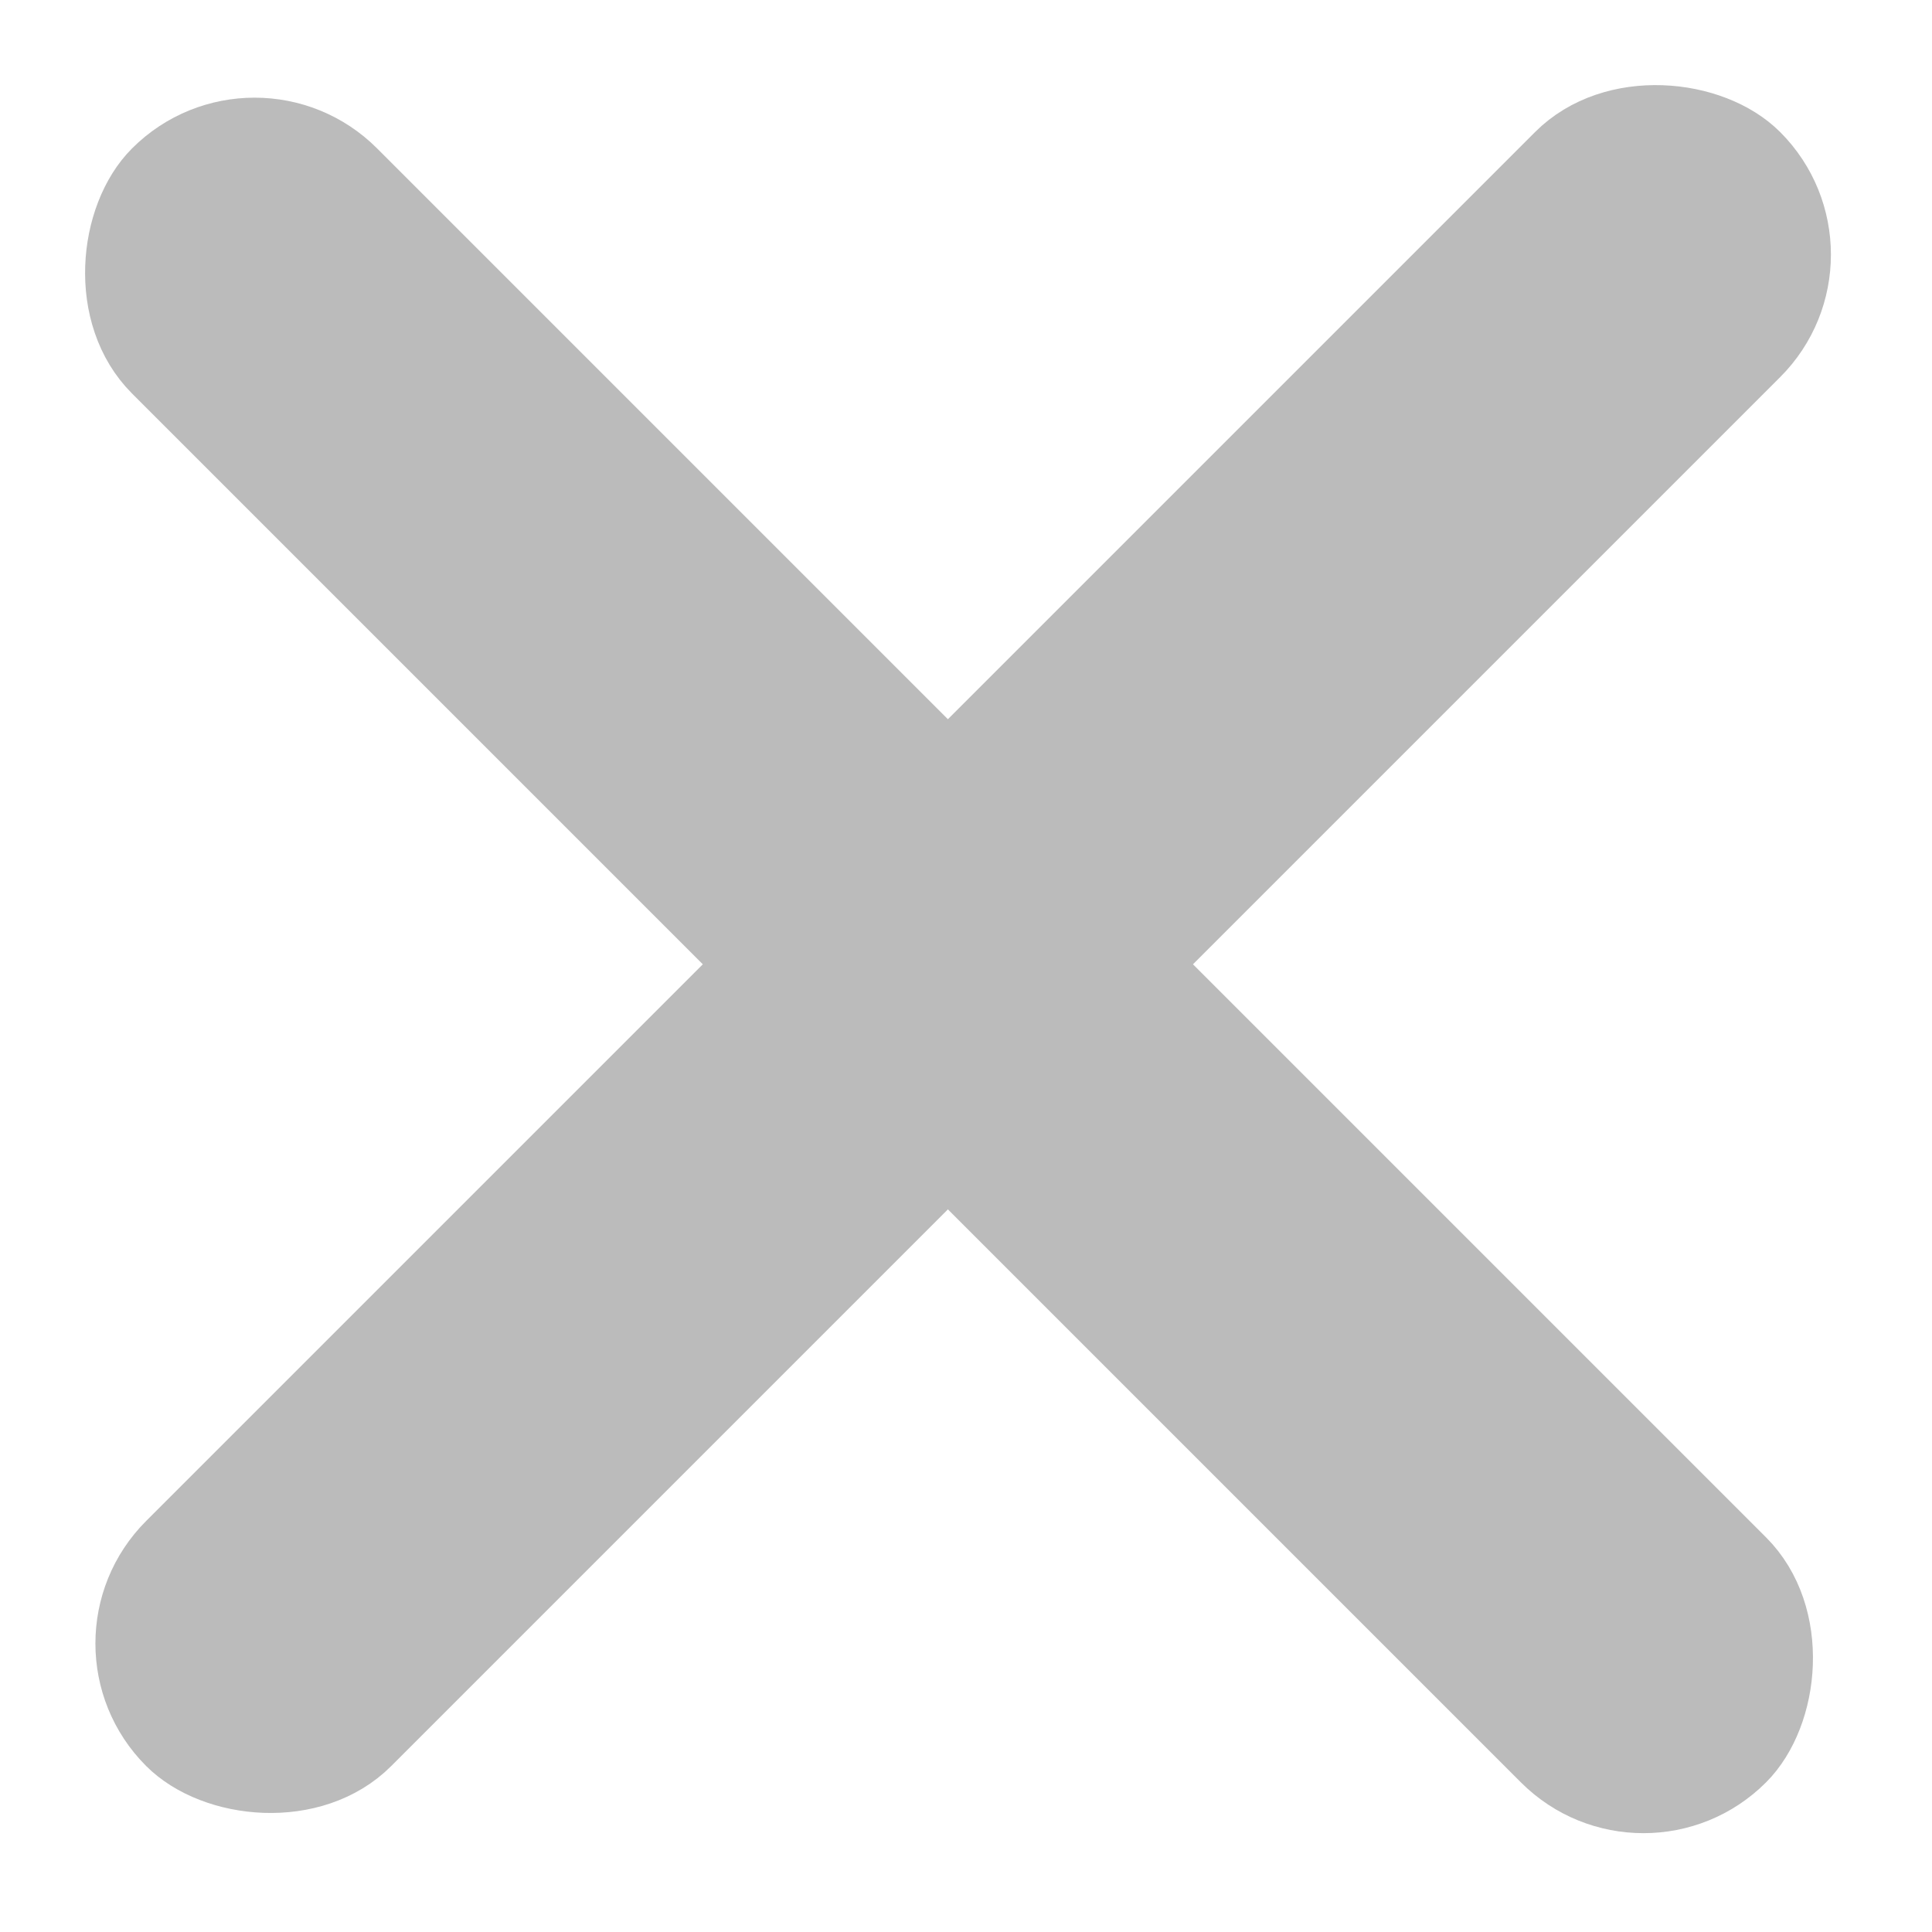 <svg width="30" height="30" viewBox="0 0 30 30" fill="none" xmlns="http://www.w3.org/2000/svg">
<rect x="3.953" y="1.109" width="34.882" height="4.382" rx="2.191" transform="rotate(45 3.953 1.109)" fill="#BBBBBB" stroke="#BBBBBB"/>
<rect x="1.074" y="25.52" width="34.882" height="4.382" rx="2.191" transform="rotate(-45 1.074 25.52)" fill="#BBBBBB" stroke="#BBBBBB"/>
</svg>
